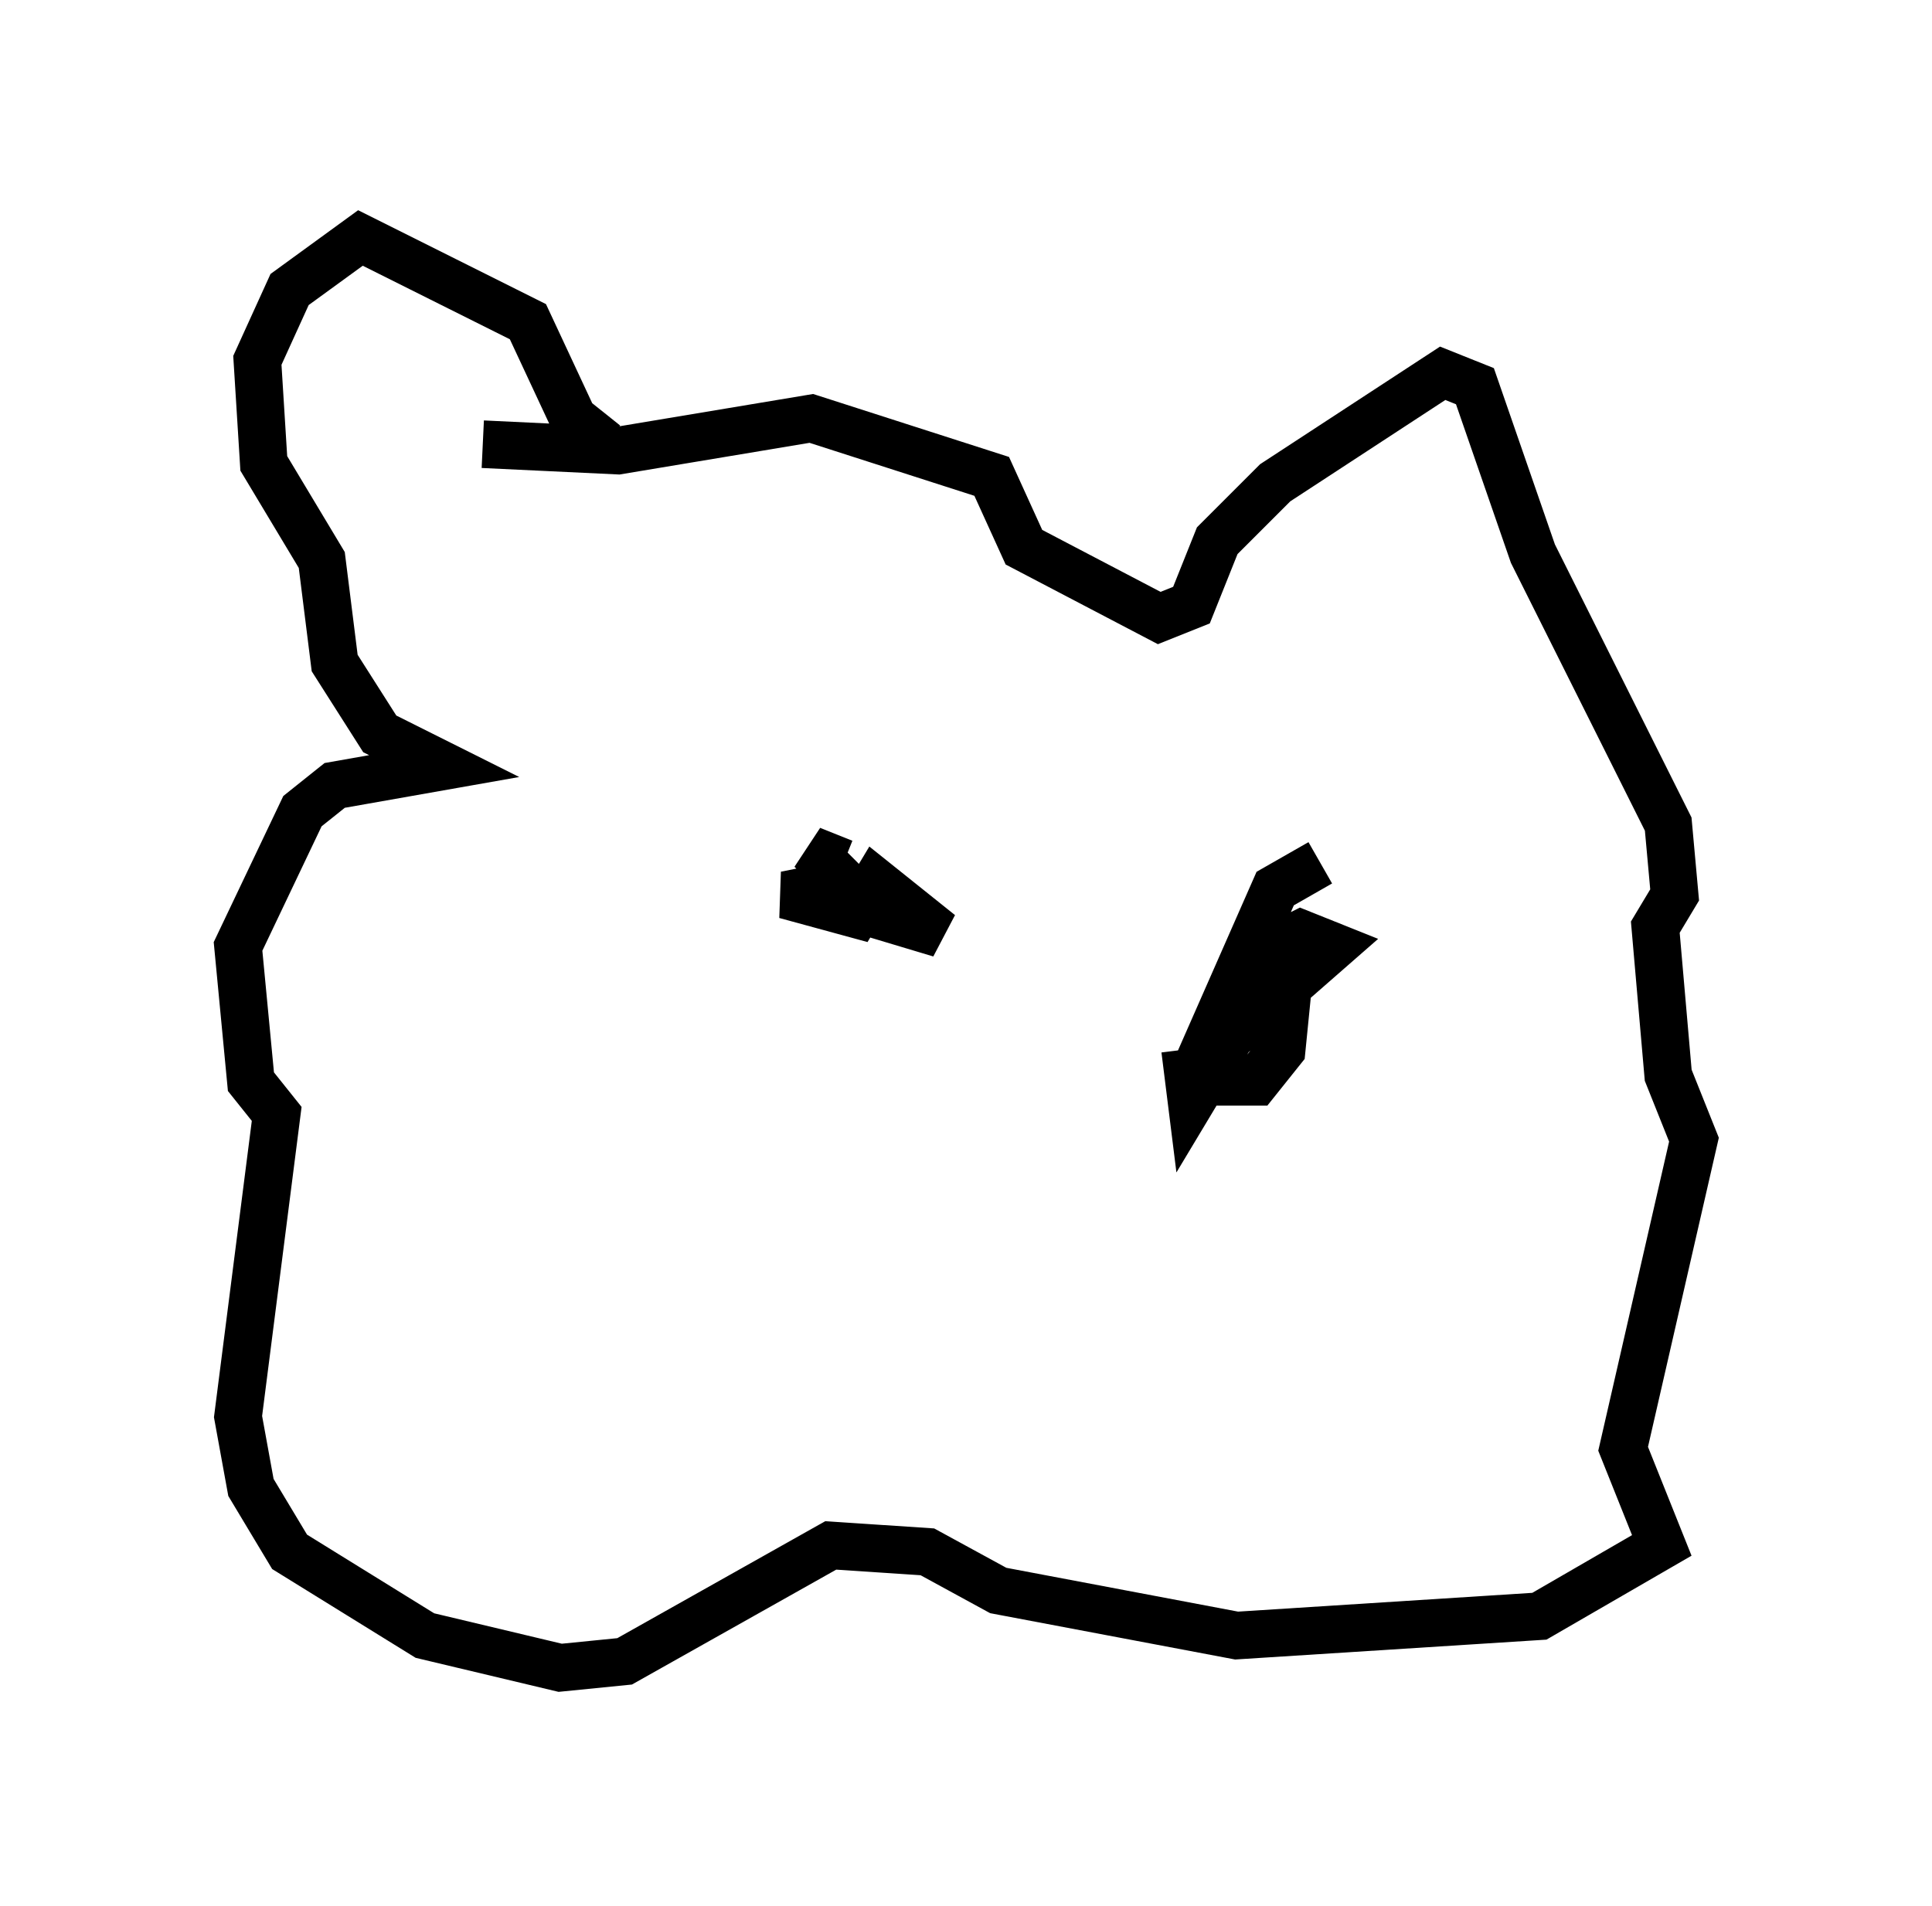 <?xml version="1.0" encoding="utf-8" ?>
<svg baseProfile="full" height="40.04" version="1.1" width="40.582" xmlns="http://www.w3.org/2000/svg" xmlns:ev="http://www.w3.org/2001/xml-events" xmlns:xlink="http://www.w3.org/1999/xlink"><defs /><rect fill="white" height="40.04" width="40.582" x="0" y="0" /><path d="M12.713, 10.007 m0.0, -0.677 l-0.677, -0.541 -0.947, -2.03 l-3.518, -1.759 -1.488, 1.083 l-0.677, 1.488 0.135, 2.165 l1.218, 2.03 0.271, 2.165 l0.947, 1.488 1.353, 0.677 l-2.3, 0.406 -0.677, 0.541 l-1.353, 2.842 0.271, 2.842 l0.541, 0.677 -0.812, 6.36 l0.271, 1.488 0.812, 1.353 l2.842, 1.759 2.842, 0.677 l1.353, -0.135 4.33, -2.436 l2.03, 0.135 1.488, 0.812 l5.007, 0.947 6.36, -0.406 l2.571, -1.488 -0.812, -2.03 l1.488, -6.495 -0.541, -1.353 l-0.271, -3.112 0.406, -0.677 l-0.135, -1.488 -2.842, -5.683 l-1.218, -3.518 -0.677, -0.271 l-3.518, 2.3 -1.218, 1.218 l-0.541, 1.353 -0.677, 0.271 l-2.842, -1.488 -0.677, -1.488 l-3.789, -1.218 -4.059, 0.677 l-2.842, -0.135 m7.578, 8.796 l-0.677, -0.271 1.353, 1.353 l1.353, 0.406 -1.353, -1.083 l-0.406, 0.677 -1.488, -0.406 l0.677, -0.135 0.406, 0.541 m10.149, -1.083 l-0.947, 0.541 -1.488, 3.383 l0.406, 0.677 0.677, 0.0 l0.541, -0.677 0.135, -1.353 l-0.541, -0.677 0.812, -0.406 l0.677, 0.271 -2.165, 1.894 l-0.812, 1.353 -0.135, -1.083 " fill="none" stroke="black" stroke-width="1" /></svg>
